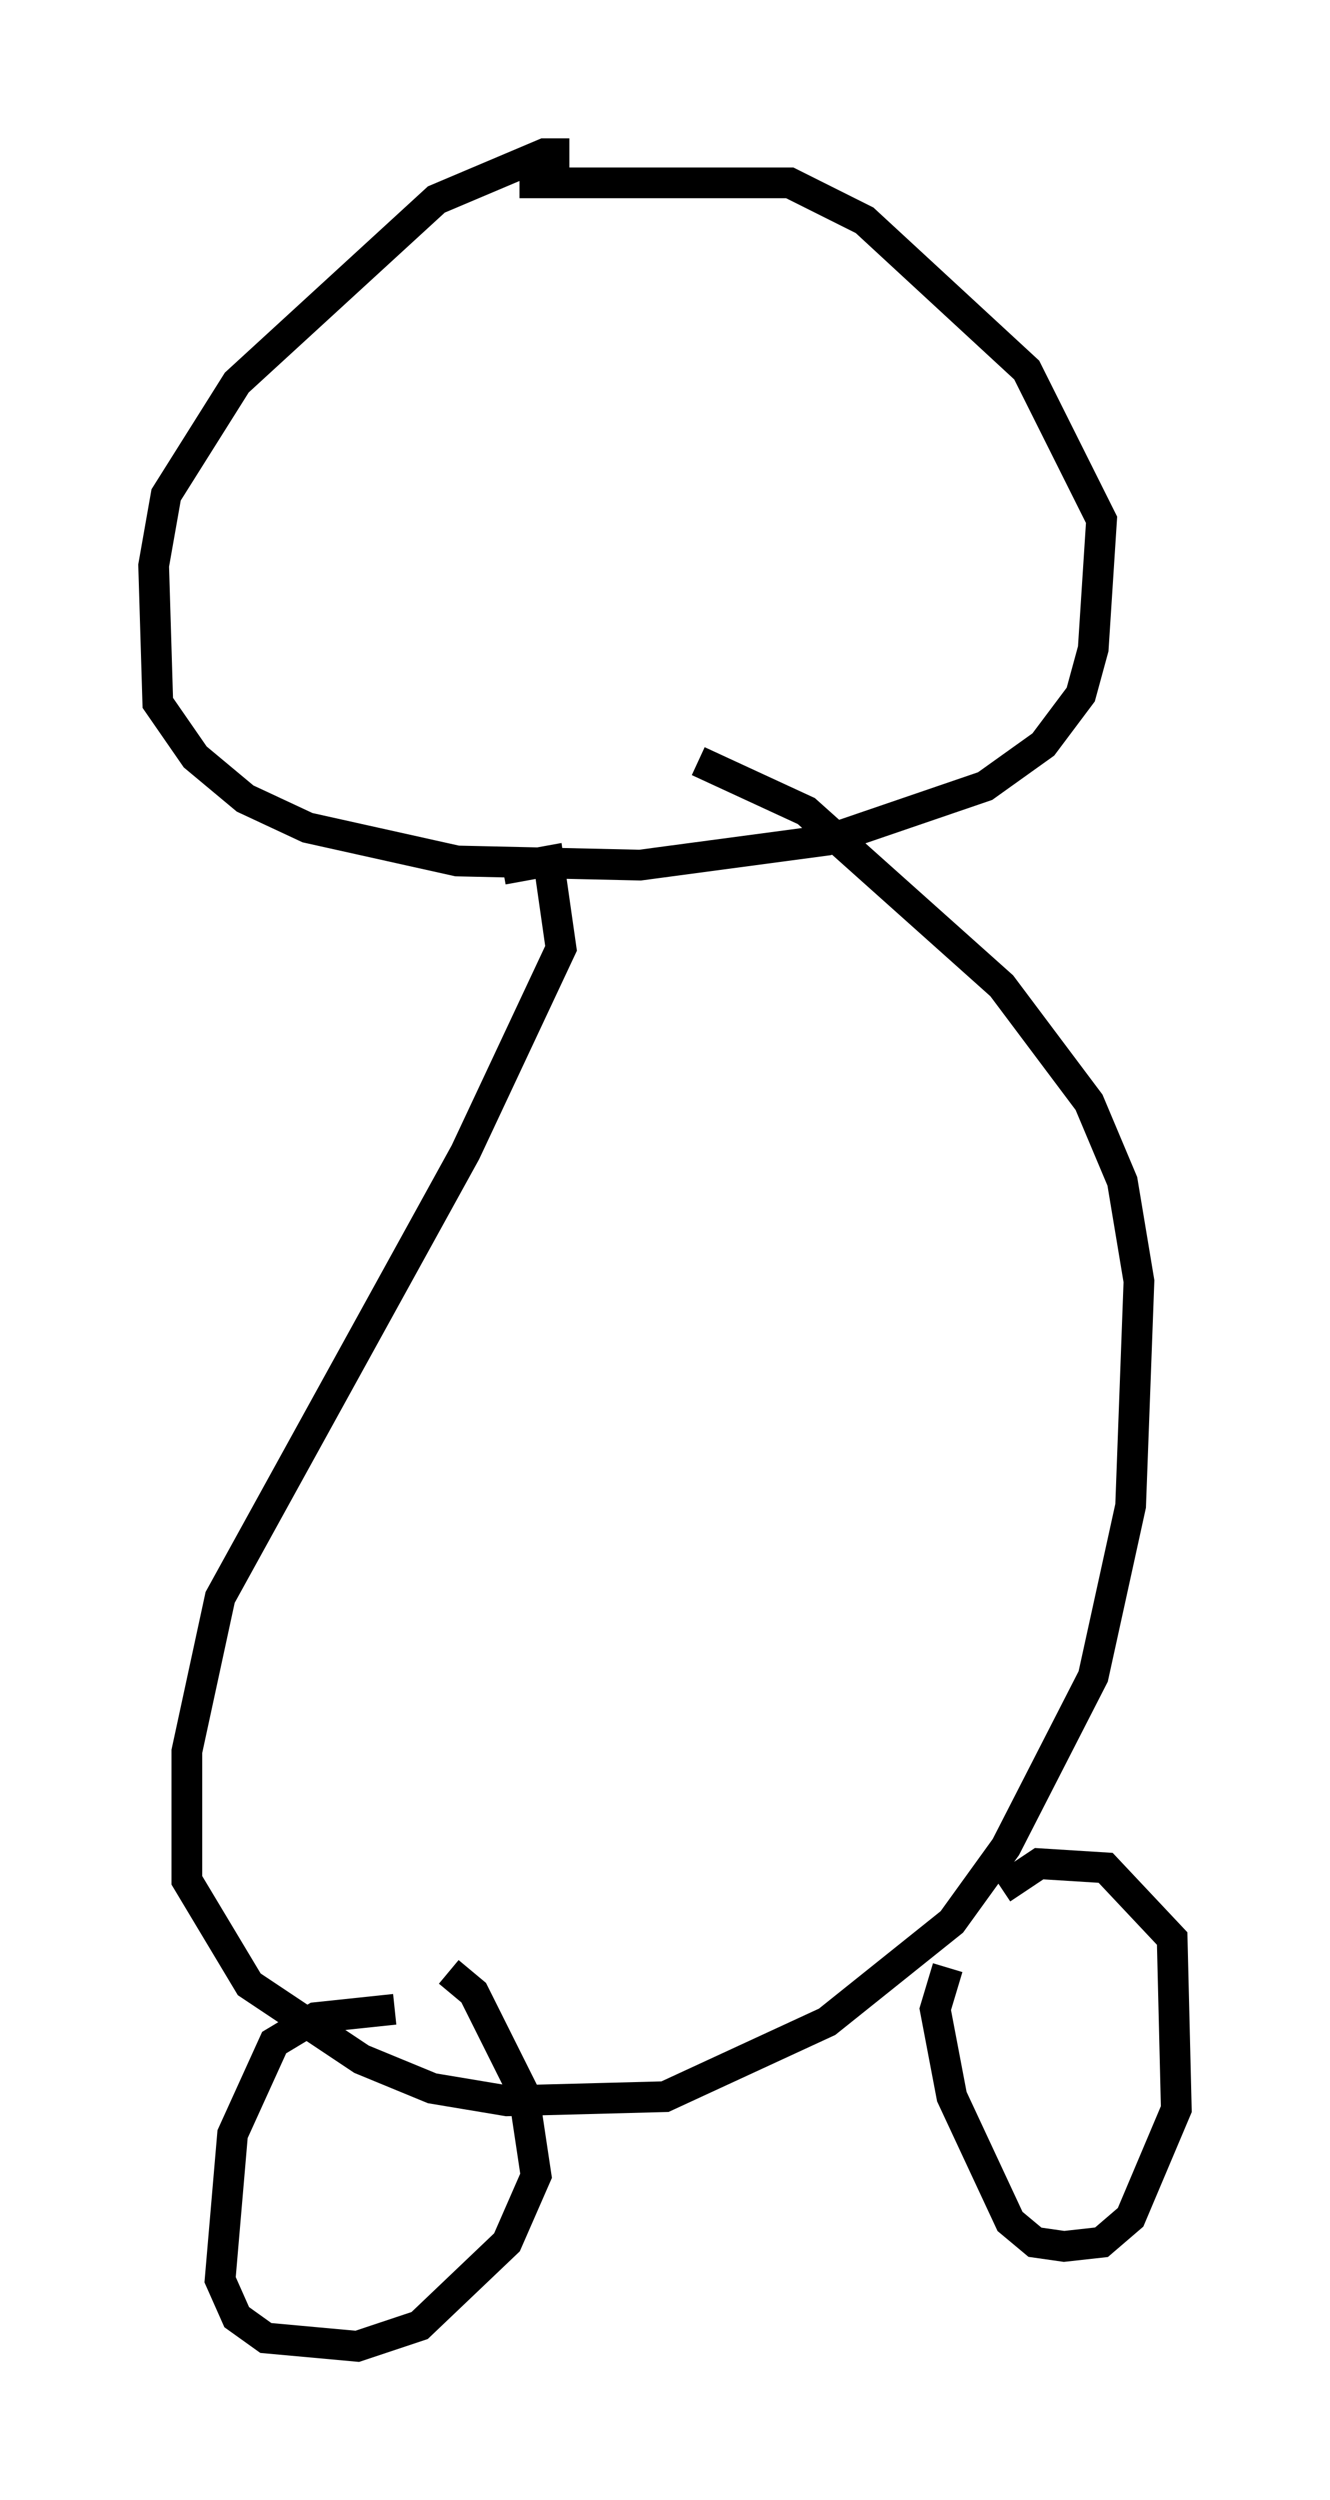 <?xml version="1.0" encoding="utf-8" ?>
<svg baseProfile="full" height="81.312" version="1.1" width="43.288" xmlns="http://www.w3.org/2000/svg" xmlns:ev="http://www.w3.org/2001/xml-events" xmlns:xlink="http://www.w3.org/1999/xlink"><defs /><rect fill="white" height="81.312" width="43.288" x="0" y="0" /><path d="M19.073, 5.812 m-0.541, -0.812 l-0.812, 0.0 -3.518, 1.488 l-6.495, 5.954 -2.3, 3.654 l-0.406, 2.3 0.135, 4.465 l1.218, 1.759 1.624, 1.353 l2.03, 0.947 4.871, 1.083 l5.954, 0.135 6.089, -0.812 l5.142, -1.759 1.894, -1.353 l1.218, -1.624 0.406, -1.488 l0.271, -4.195 -2.436, -4.871 l-5.277, -4.871 -2.436, -1.218 l-8.796, 0.0 m-0.541, 22.327 l1.488, -0.271 0.406, 2.842 l-3.112, 6.631 -7.984, 14.479 l-1.083, 5.007 0.0, 4.195 l2.03, 3.383 3.654, 2.436 l2.3, 0.947 2.436, 0.406 l5.142, -0.135 5.277, -2.436 l4.059, -3.248 1.759, -2.436 l2.842, -5.548 1.218, -5.548 l0.271, -7.307 -0.541, -3.248 l-1.083, -2.571 -2.842, -3.789 l-6.36, -5.683 -3.518, -1.624 m8.119, 39.242 l-0.406, 1.353 0.541, 2.842 l1.894, 4.059 0.812, 0.677 l0.947, 0.135 1.218, -0.135 l0.947, -0.812 1.488, -3.518 l-0.135, -5.548 -2.165, -2.3 l-2.165, -0.135 -1.218, 0.812 m-19.756, 3.924 l-2.571, 0.271 -1.353, 0.812 l-1.353, 2.977 -0.406, 4.736 l0.541, 1.218 0.947, 0.677 l2.977, 0.271 2.03, -0.677 l2.842, -2.706 0.947, -2.165 l-0.406, -2.706 -1.624, -3.248 l-0.812, -0.677 " fill="none" stroke="black" stroke-width="1" /></svg>